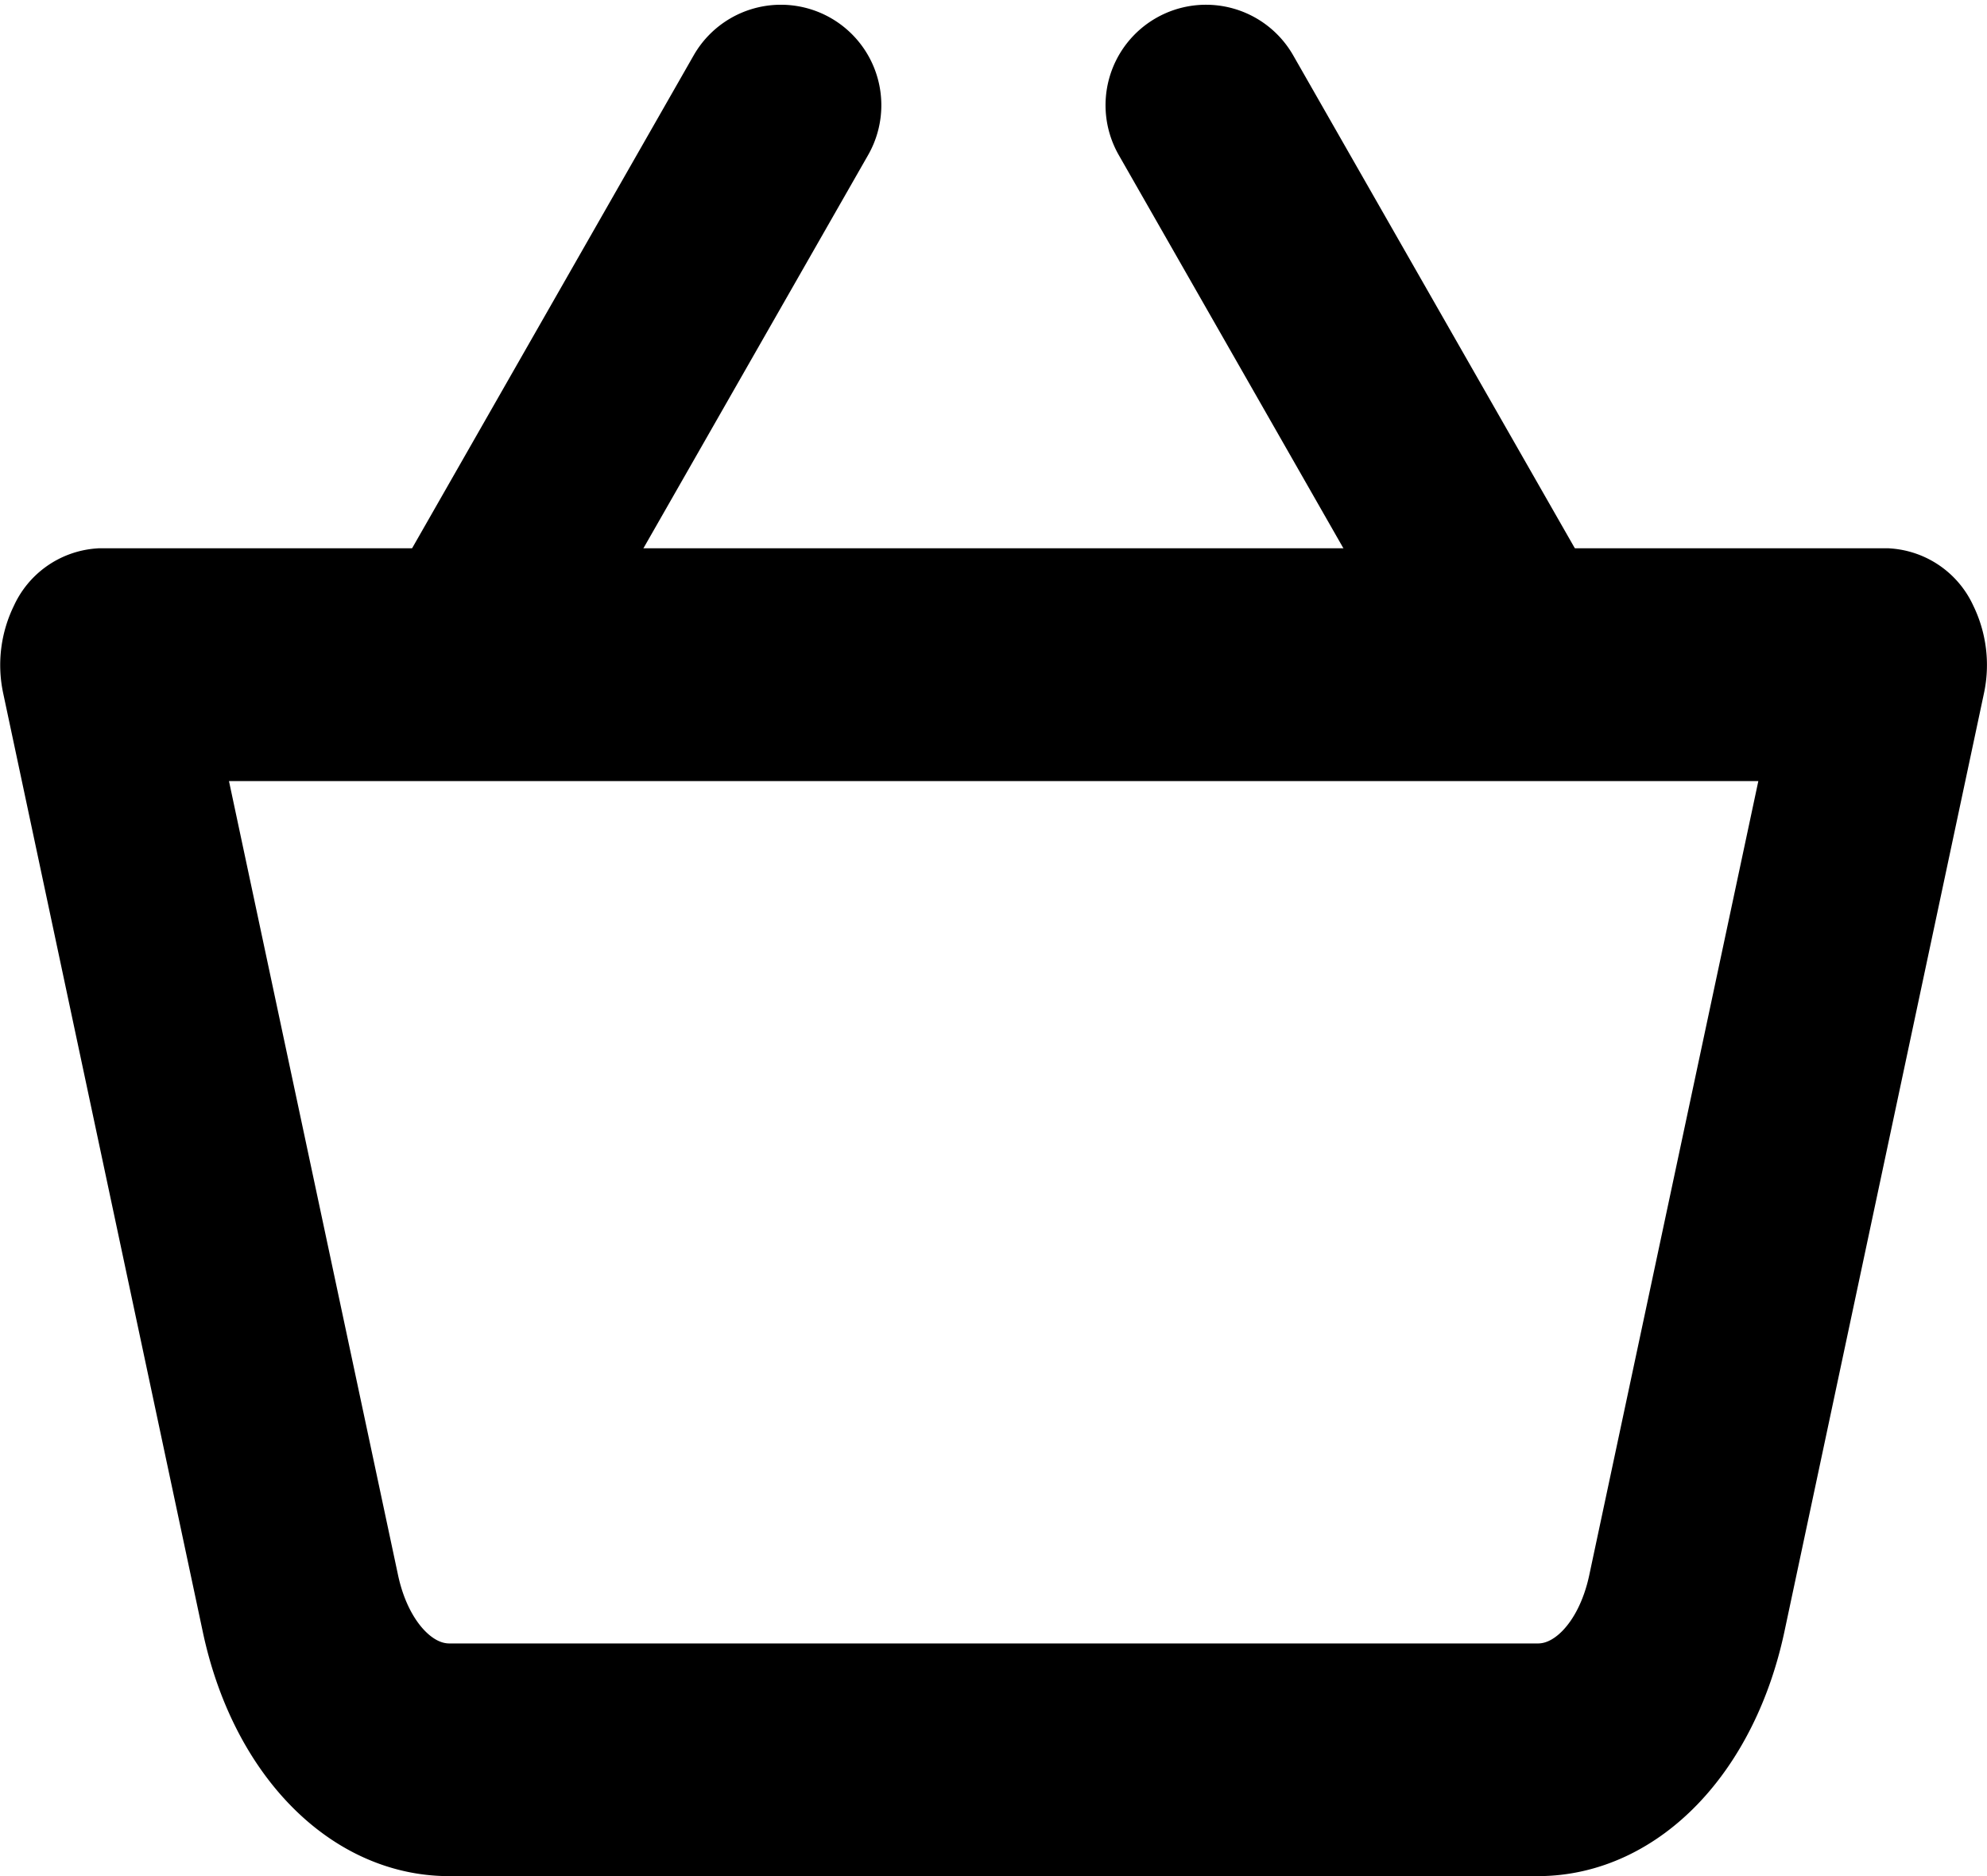 <svg xmlns="http://www.w3.org/2000/svg" width="32.233" height="30.43" viewBox="0 0 32.233 30.43">
  <g id="Group_3195" data-name="Group 3195" transform="translate(1.001 1.072)">
    <path id="Path_22904" data-name="Path 22904" d="M23.946,168.577H6.284c-1.4,0-2.613-1.272-3.016-3.165L.029,150.184a1.191,1.191,0,0,1,.1-.785.6.6,0,0,1,.505-.359H29.6a.6.6,0,0,1,.505.357,1.2,1.2,0,0,1,.1.785l-3.239,15.229C26.559,167.306,25.348,168.577,23.946,168.577ZM1.478,150.816l3,14.087c.242,1.135.968,1.9,1.81,1.9h17.66c.841,0,1.568-.763,1.81-1.9l3-14.087Z" transform="translate(0 -140.219)" stroke="#000" stroke-width="2"/>
    <path id="Path_22905" data-name="Path 22905" d="M128.383,10.087a.628.628,0,0,1-.547-.942L132.873.329a.629.629,0,1,1,1.093.625L128.928,9.77A.629.629,0,0,1,128.383,10.087Z" transform="translate(-121.753 -0.007)" stroke="#000" stroke-width="2"/>
    <path id="Path_22906" data-name="Path 22906" d="M282.441,10.08a.633.633,0,0,1-.548-.317L276.856.947a.629.629,0,1,1,1.093-.625l5.038,8.816a.628.628,0,0,1-.545.942Z" transform="translate(-258.84)" stroke="#000" stroke-width="2"/>
  </g>
</svg>

